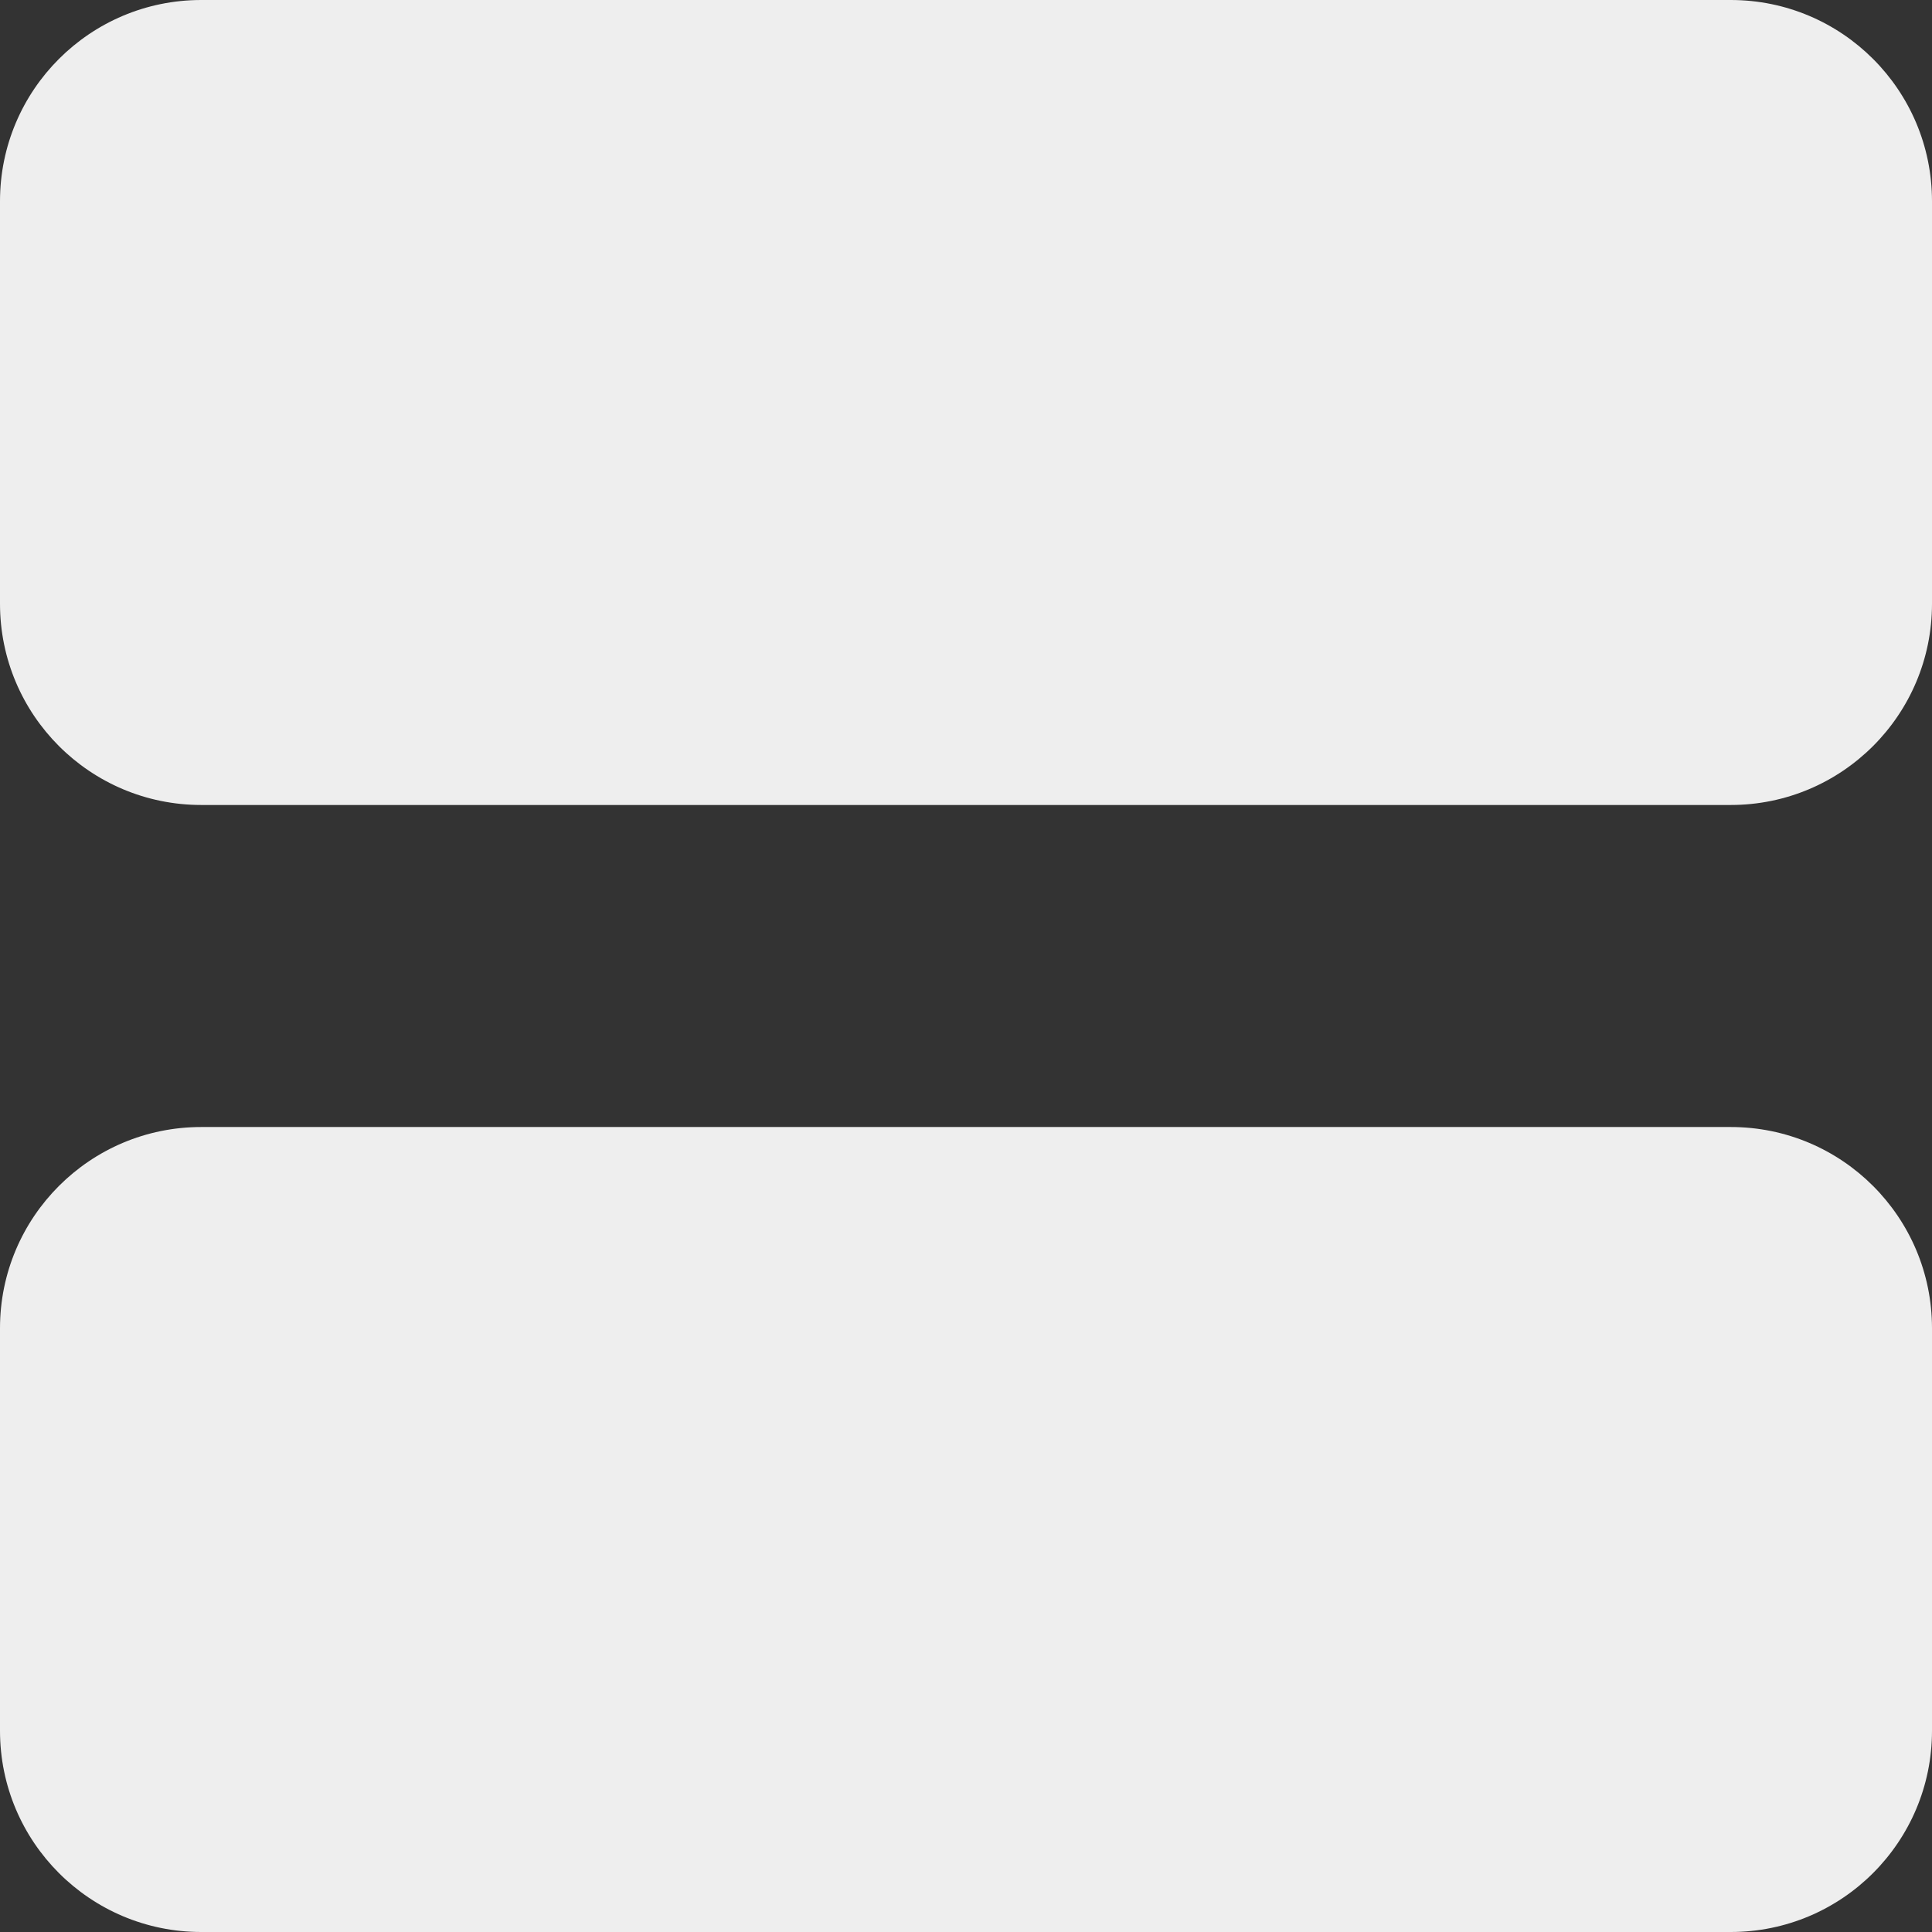 <svg width="32" height="32" viewBox="0 0 32 32" fill="none" xmlns="http://www.w3.org/2000/svg">
<rect x="0" y="0" width="32" height="32" fill="#333333" stroke="none"/>
<path d="M0 3.333C0 1.492 1.492 0 3.333 0H28.667C30.508 0 32 1.492 32 3.333V10C32 11.841 30.508 13.333 28.667 13.333H3.333C1.492 13.333 0 11.841 0 10V3.333Z" fill="#EEEEEE"/>
<path d="M0 22C0 20.159 1.492 18.667 3.333 18.667H28.667C30.508 18.667 32 20.159 32 22V28.667C32 30.508 30.508 32 28.667 32H3.333C1.492 32 0 30.508 0 28.667V22Z" fill="#EEEEEE"/>
</svg>

